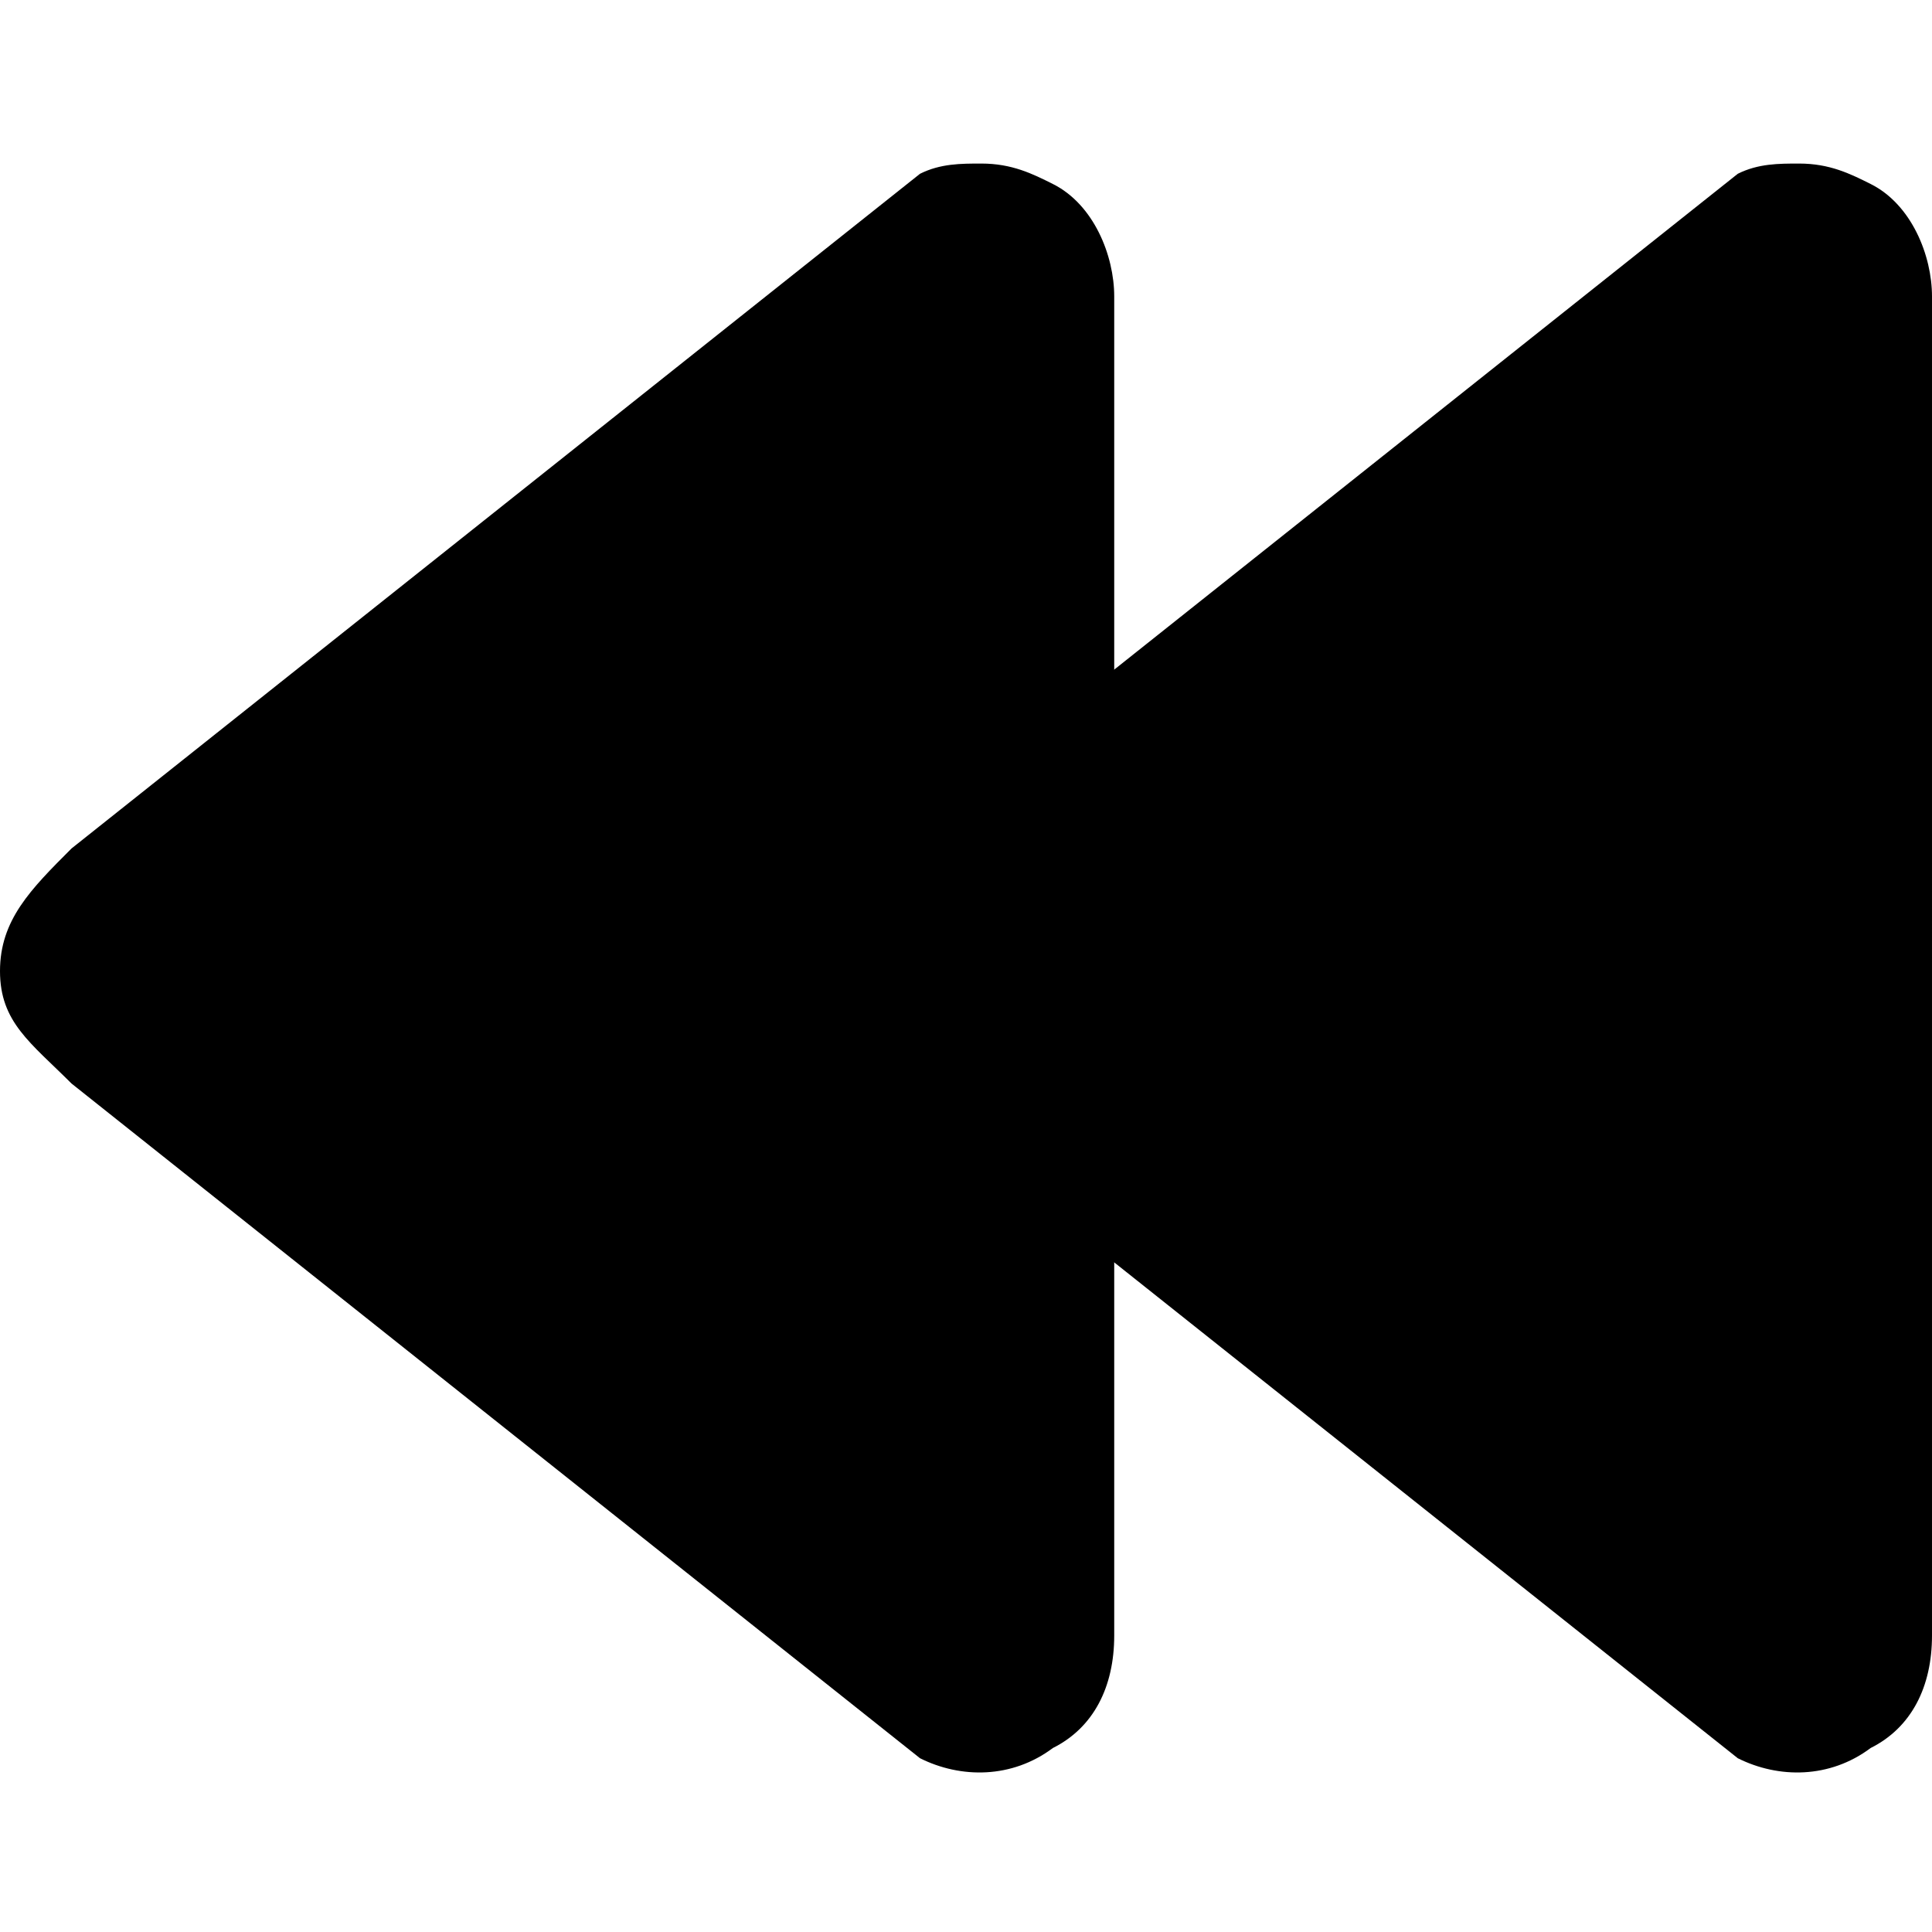 <?xml version="1.0" encoding="utf-8"?>
<!-- Generator: Adobe Illustrator 23.0.0, SVG Export Plug-In . SVG Version: 6.00 Build 0)  -->
<svg version="1.1" id="Capa_1" xmlns="http://www.w3.org/2000/svg" xmlns:xlink="http://www.w3.org/1999/xlink" x="0px" y="0px"
	 viewBox="0 0 18.9 18.9" style="enable-background:new 0 0 18.9 18.9;" xml:space="preserve">
<g>
	<path class="st0" d="M8.7,10.6l8.3,6.6c0.4,0.2,0.9,0.2,1.3-0.1c0.4-0.2,0.6-0.6,0.6-1.1V2.9c0-0.4-0.2-0.9-0.6-1.1
		c-0.2-0.1-0.4-0.2-0.7-0.2c-0.2,0-0.4,0-0.6,0.1L8.7,8.3C8.3,8.7,8,9,8,9.5S8.3,10.2,8.7,10.6z"/>
	<path class="st0" d="M0.7,10.6L9,17.2c0.4,0.2,0.9,0.2,1.3-0.1c0.4-0.2,0.6-0.6,0.6-1.1V2.9c0-0.4-0.2-0.9-0.6-1.1
		c-0.2-0.1-0.4-0.2-0.7-0.2c-0.2,0-0.4,0-0.6,0.1L0.7,8.3C0.3,8.7,0,9,0,9.5S0.3,10.2,0.7,10.6z"/>
</g>
</svg>
